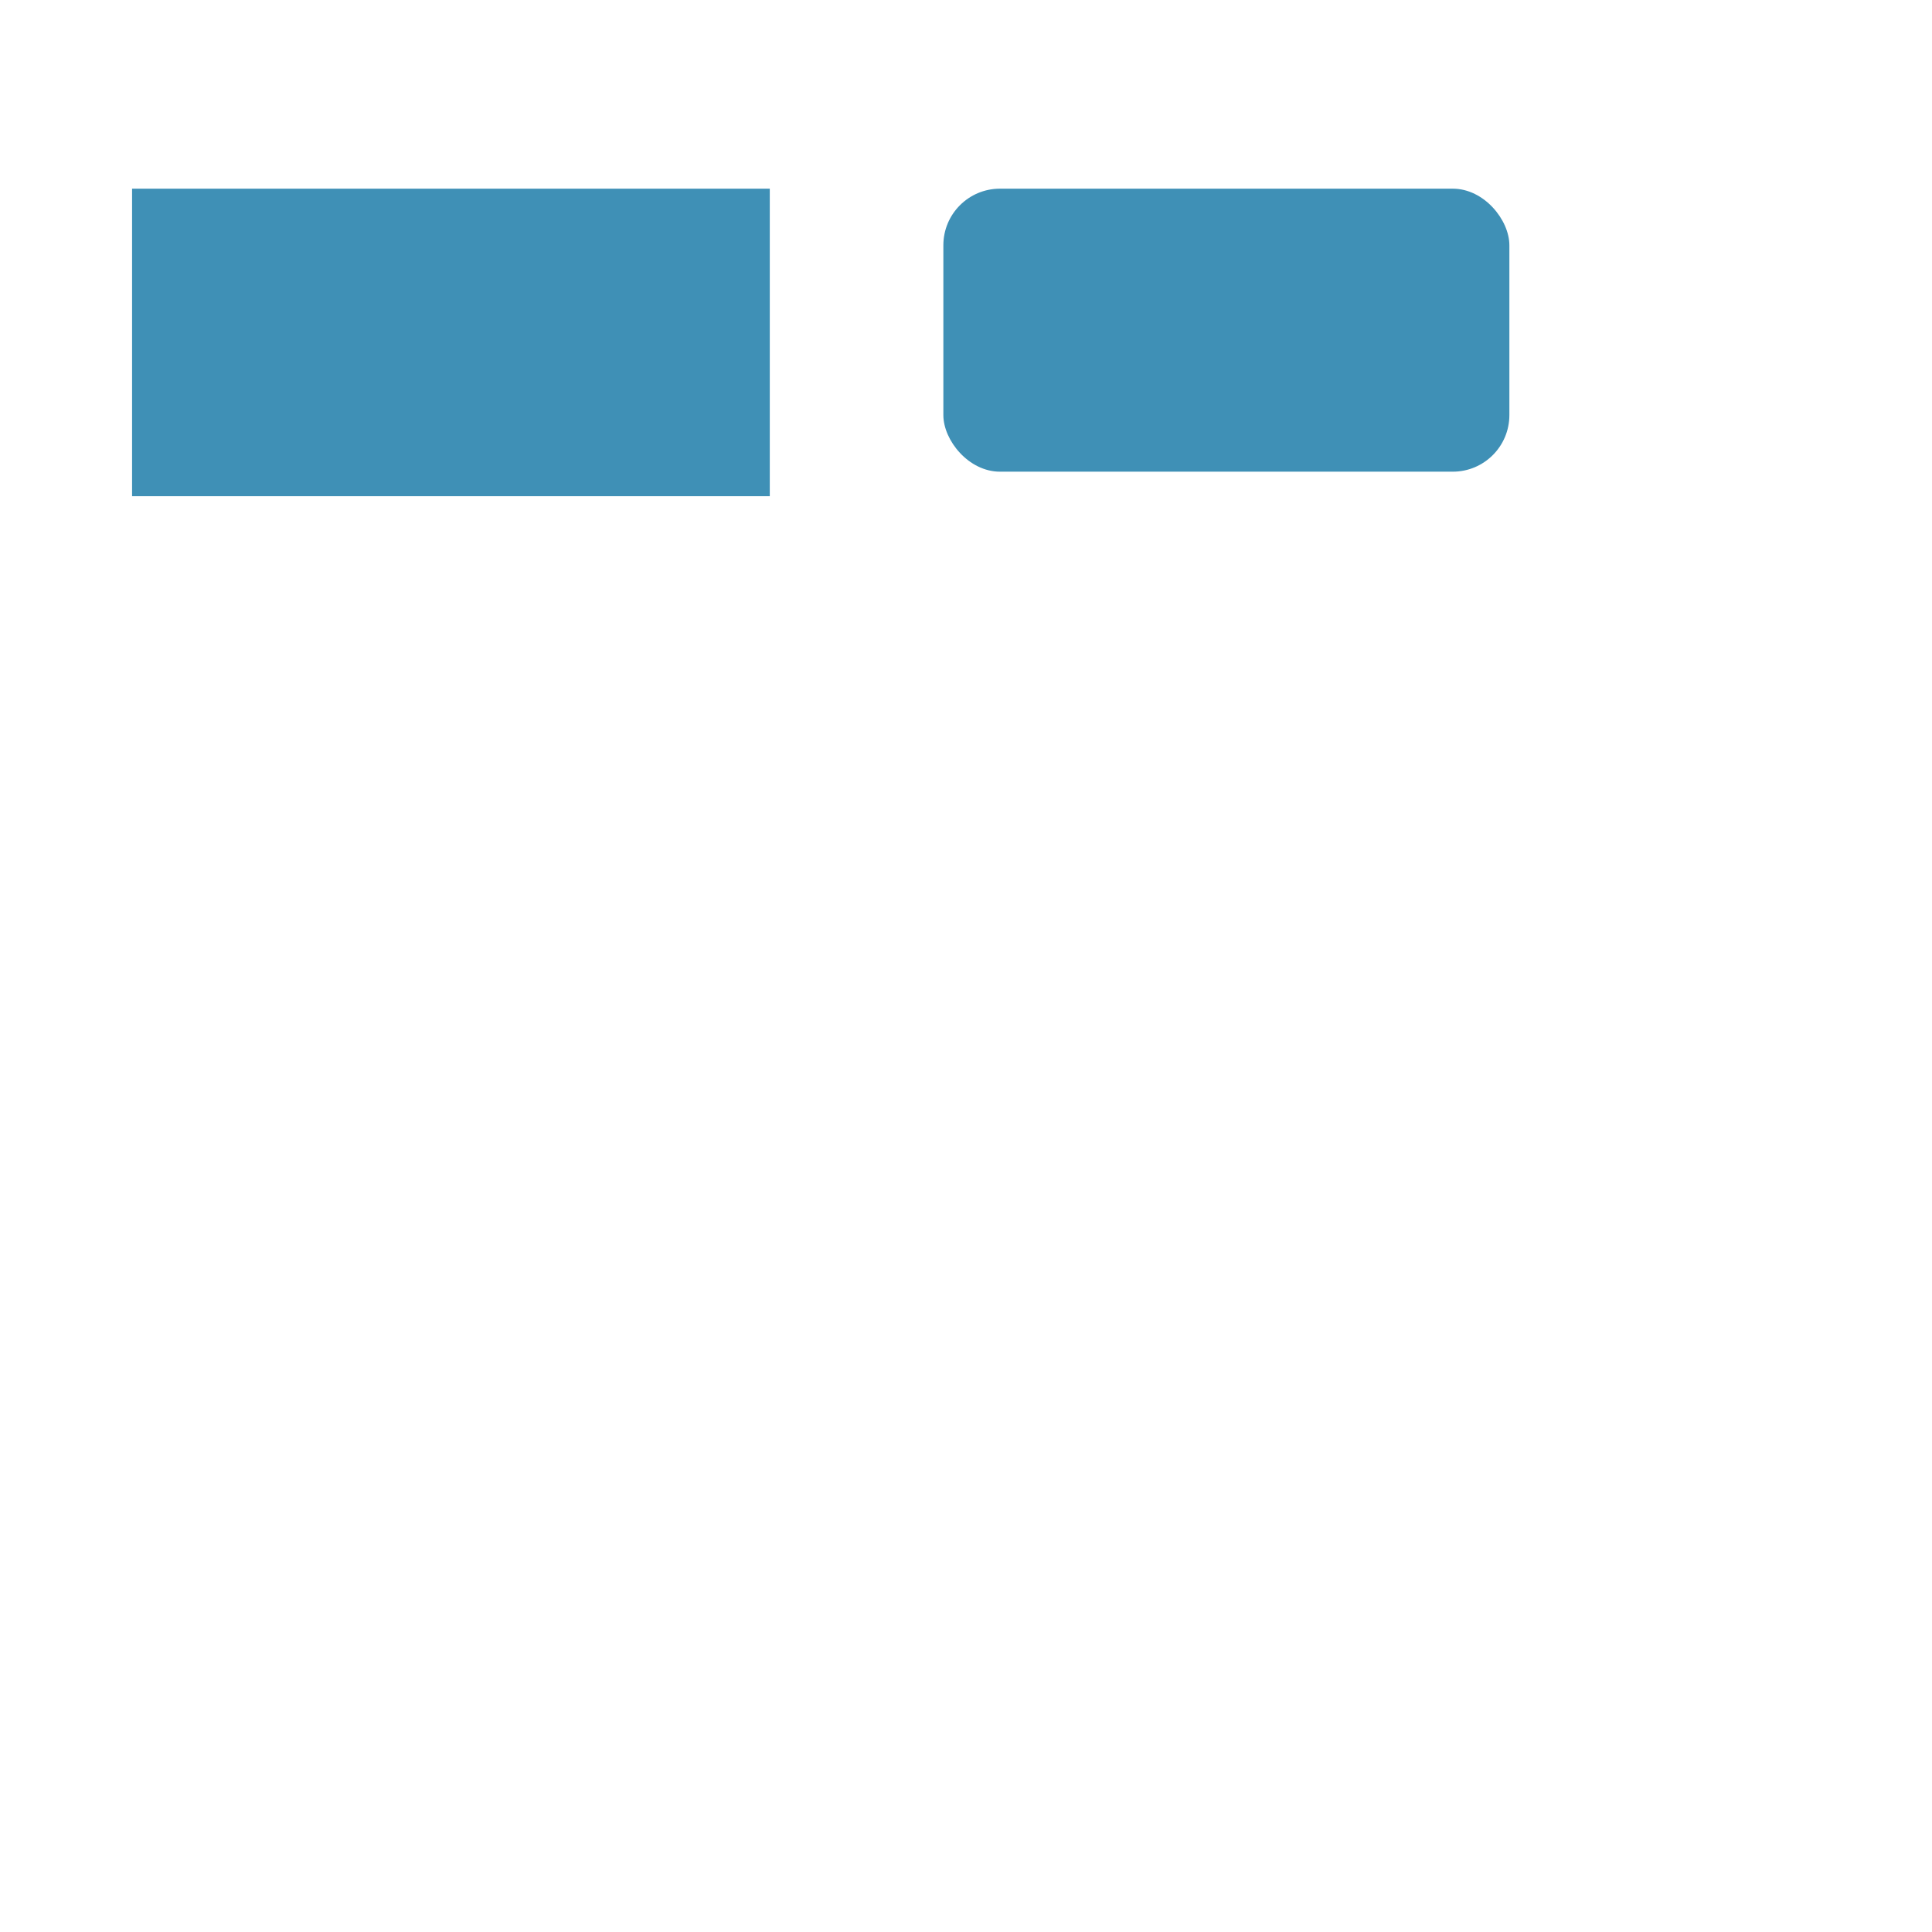 <svg xmlns="http://www.w3.org/2000/svg" xmlns:xlink="http://www.w3.org/1999/xlink" preserveAspectRatio="none" width="1024" height="1024" viewBox="0 0 1024 1024">
  <defs>
    <style>

      .cls-3 {
        fill: #3f90b6;
      }
    </style>
  </defs>
  <rect x="70" y="100" width="338" height="163" class="cls-3"/>
  <rect x="500" y="100" width="300" height="150" class="cls-3" rx="30" ry="30"/>
</svg>
